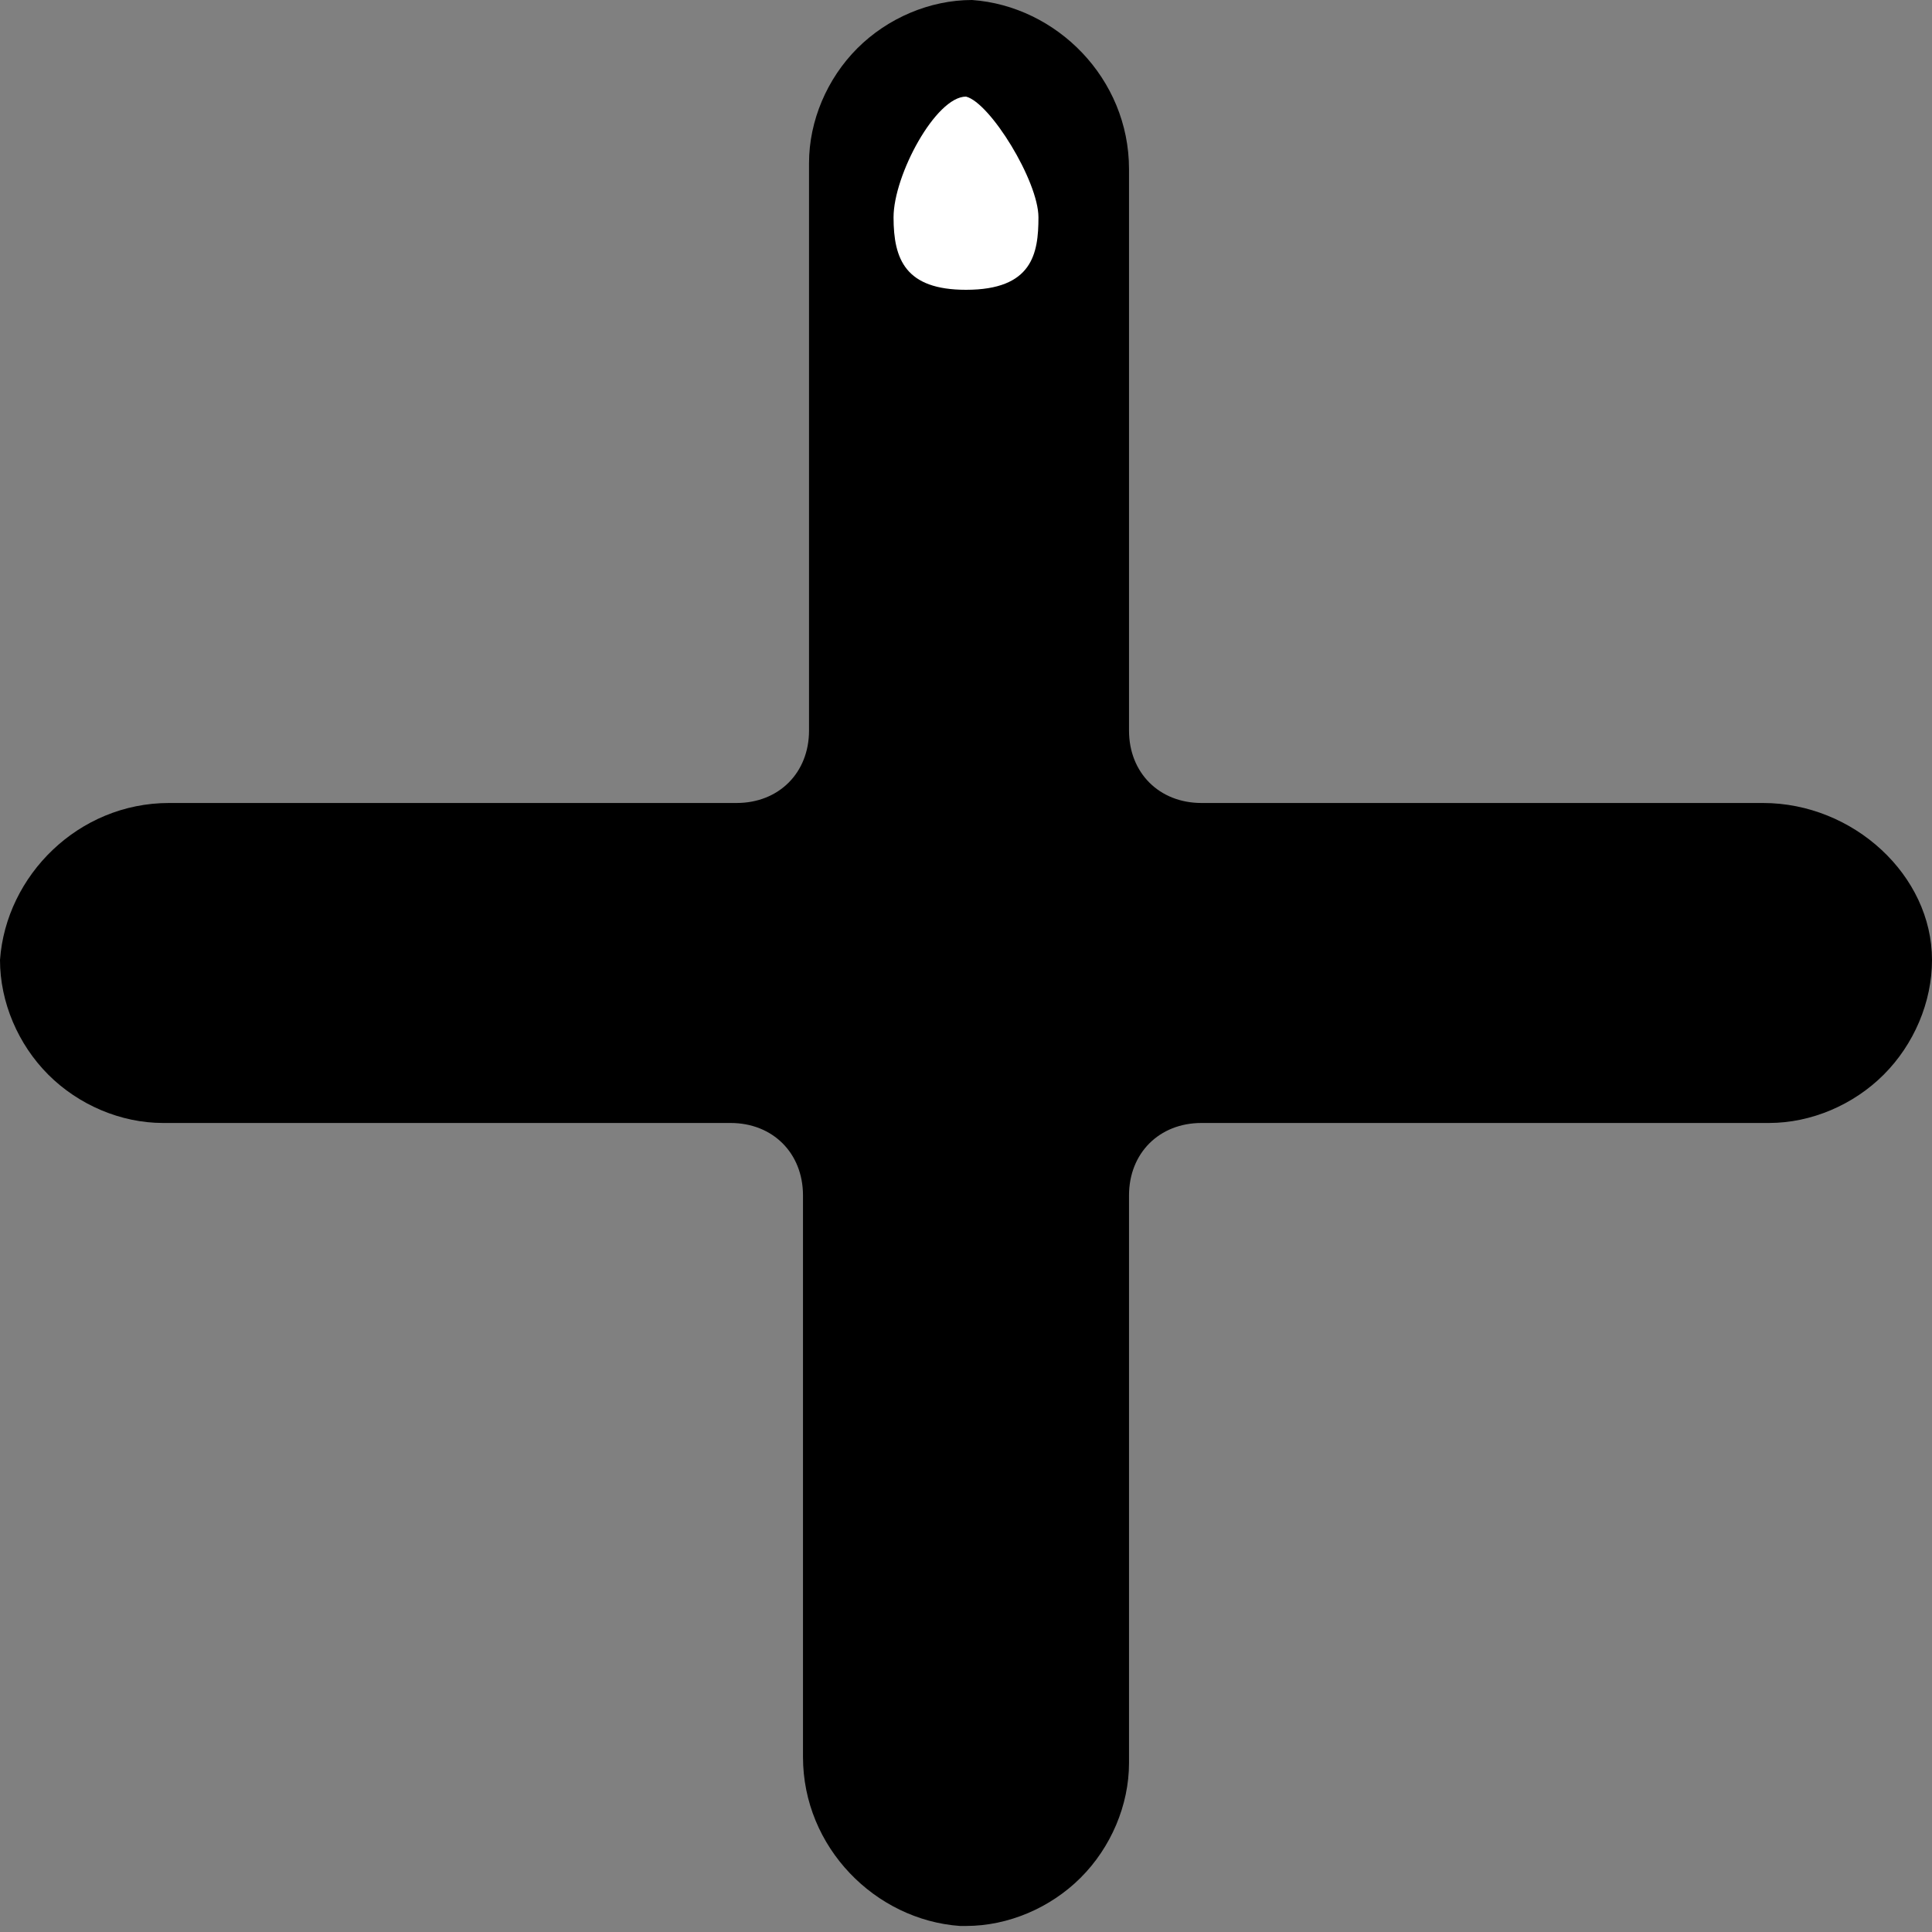 <?xml version="1.0" encoding="utf-8"?>
<!-- Generator: Adobe Illustrator 19.0.0, SVG Export Plug-In . SVG Version: 6.00 Build 0)  -->
<svg version="1.1" id="Layer_1" xmlns="http://www.w3.org/2000/svg" xmlns:xlink="http://www.w3.org/1999/xlink" x="0px" y="0px"
	 viewBox="0 0 32 32" style="enable-background:new 0 0 32 32;" xml:space="preserve">
<rect x="0" y="0" width="32" height="32" fill="#808080" stroke="none"/>
<style type="text/css">
	.st0{fill:#FFFFFF;}
</style>
<g id="XMLID_99_">
	<path id="XMLID_142_" d="M29.2,13.3h-9.3c-0.7,0-1.2-0.5-1.2-1.2V2.8c0-1.5-1.2-2.7-2.6-2.8c-0.7,0-1.4,0.3-1.9,0.8
		c-0.5,0.5-0.8,1.2-0.8,1.9v9.4c0,0.7-0.5,1.2-1.2,1.2H2.8c-1.5,0-2.7,1.2-2.8,2.6c0,0.7,0.3,1.4,0.8,1.9c0.5,0.5,1.2,0.8,1.9,0.8
		h9.4c0.7,0,1.2,0.5,1.2,1.2v9.3c0,1.5,1.2,2.7,2.6,2.8H16c0.7,0,1.4-0.3,1.9-0.8c0.5-0.5,0.8-1.2,0.8-1.9v-9.4
		c0-0.7,0.5-1.2,1.2-1.2h9.4c0.7,0,1.4-0.3,1.9-0.8c0.5-0.5,0.8-1.2,0.8-1.9C32,14.5,30.7,13.3,29.2,13.3z"/>
	<path id="XMLID_100_" class="st0" d="M17.2,3.6c0,0.6-0.1,1.2-1.2,1.2c-1,0-1.2-0.5-1.2-1.2s0.7-2,1.2-2C16.4,1.7,17.2,3,17.2,3.6z
		"/>
</g>
</svg>
